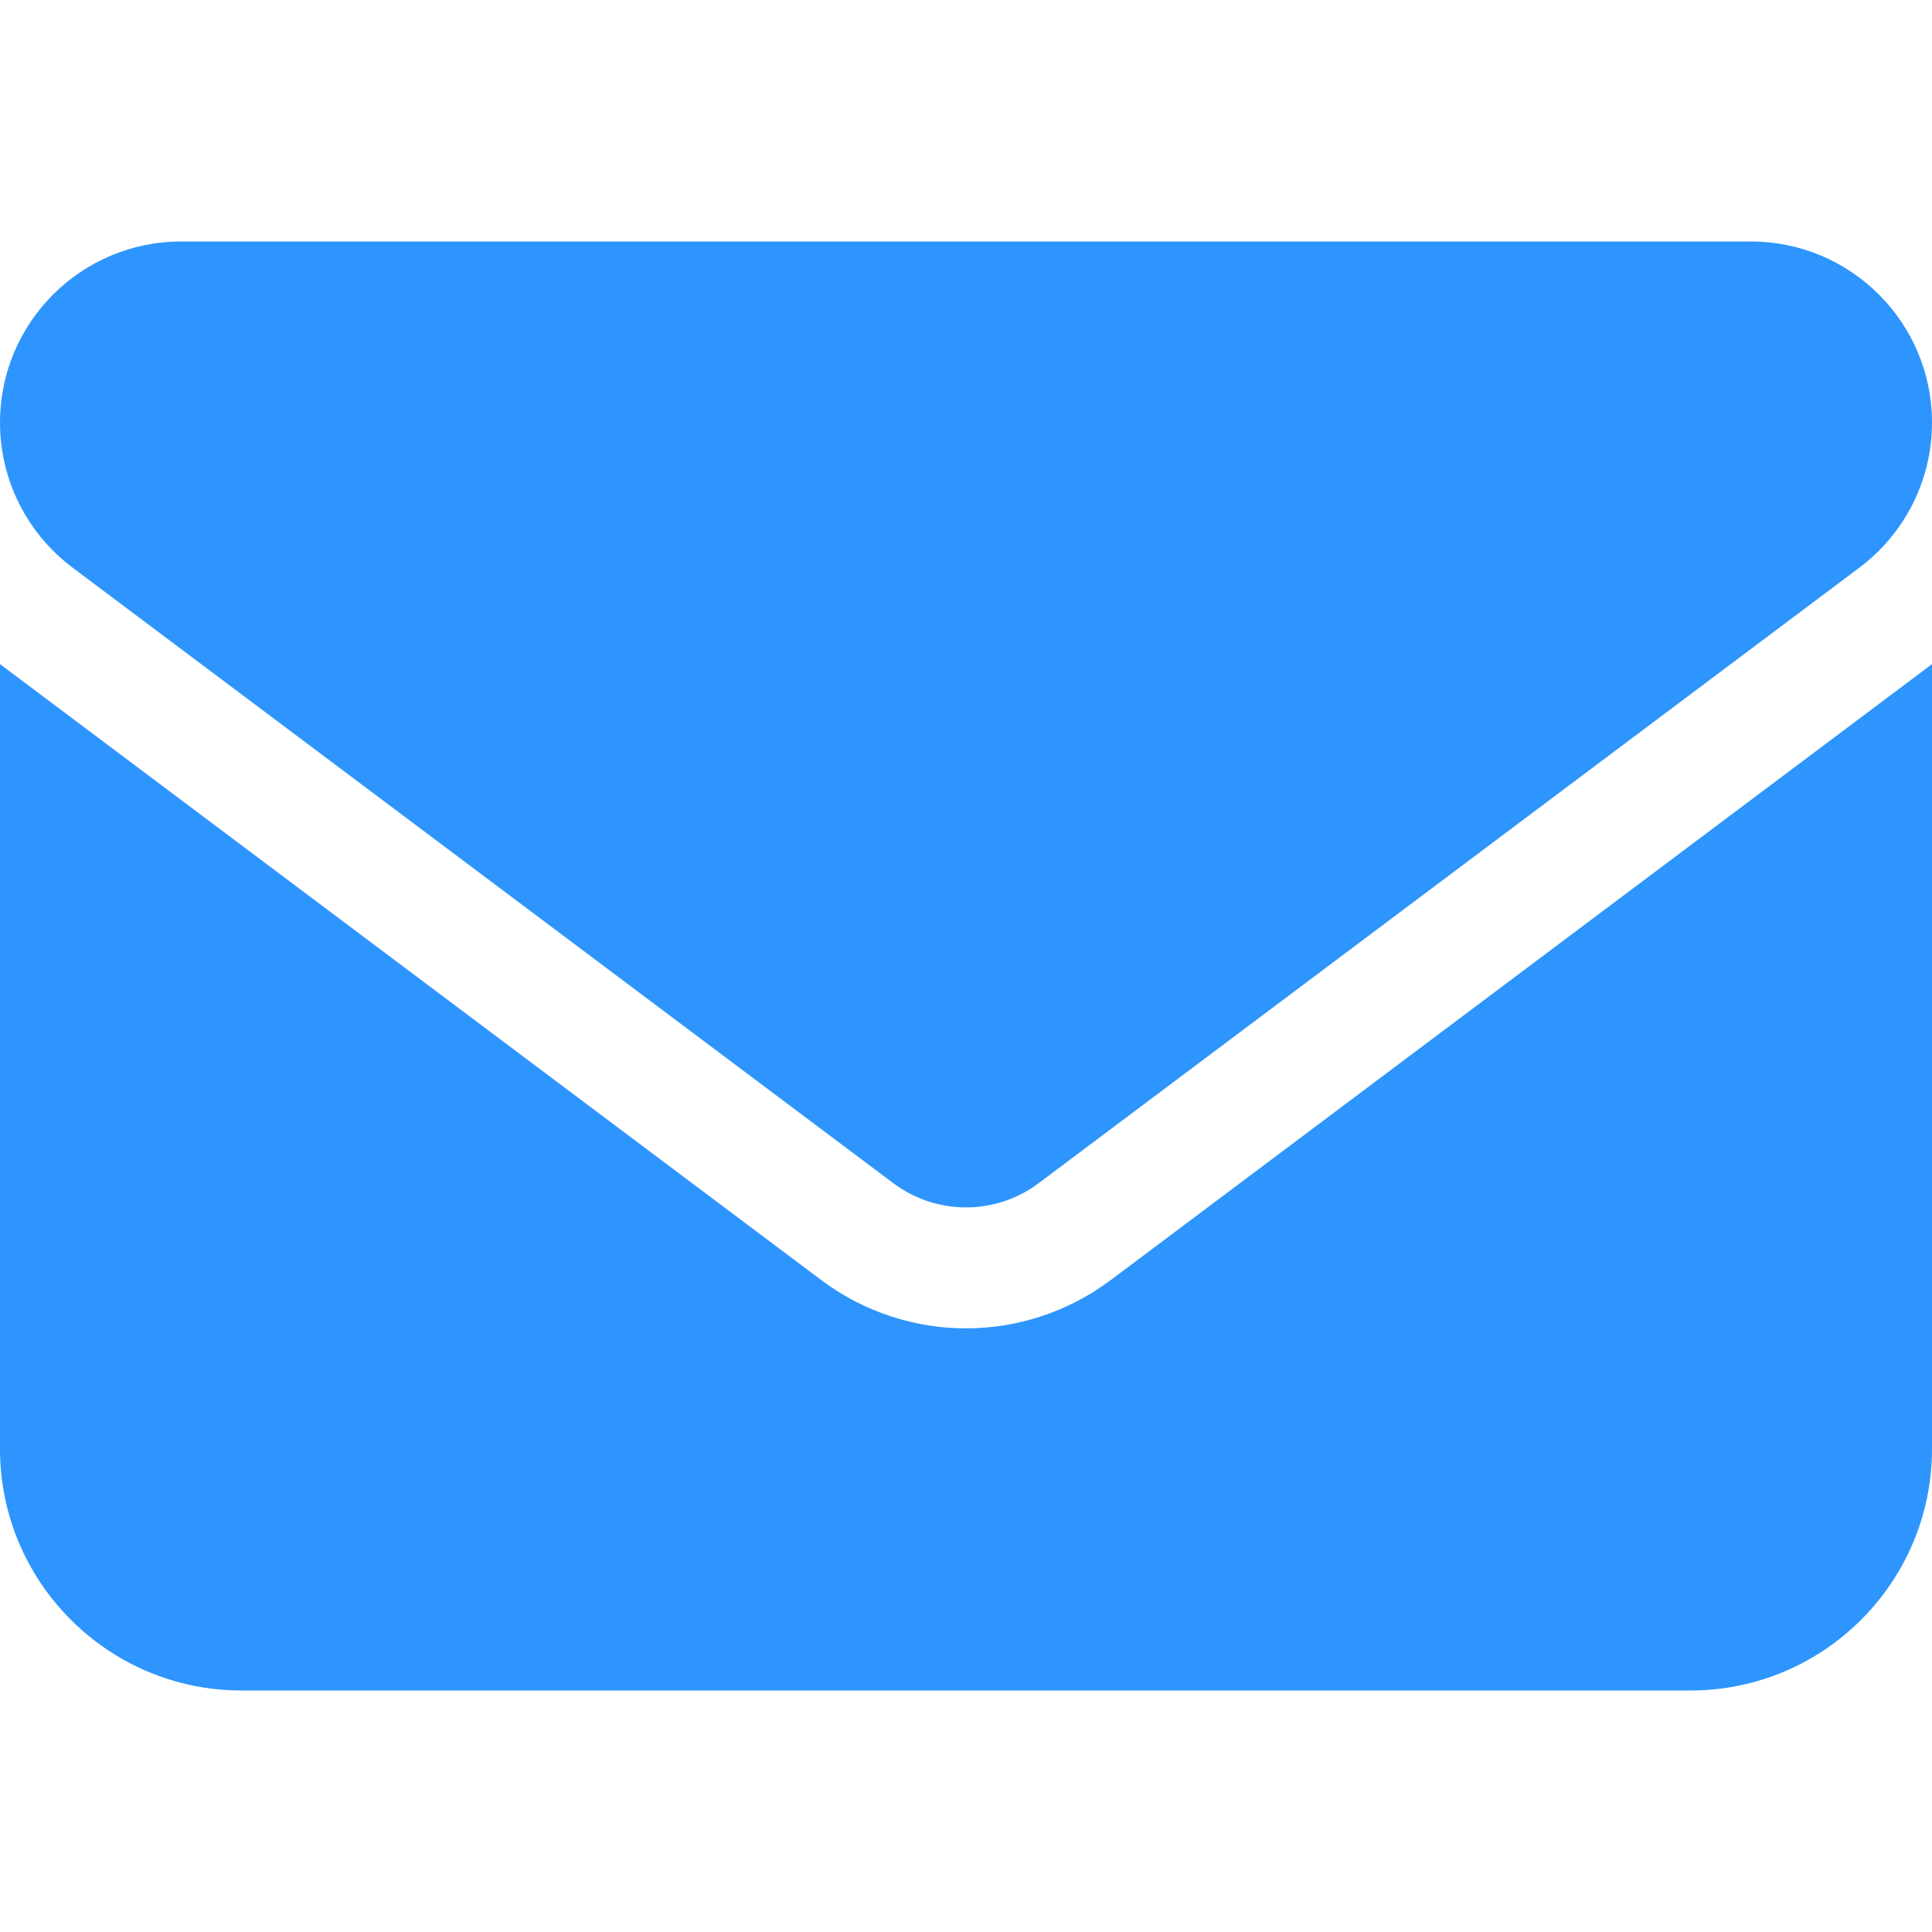 <svg version="1.1" xmlns="http://www.w3.org/2000/svg" xmlns:xlink="http://www.w3.org/1999/xlink" width="512px" height="512px" viewBox="0,0,256,256"><g fill="#2d95fd" fill-rule="nonzero" stroke="none" stroke-width="1" stroke-linecap="butt" stroke-linejoin="miter" stroke-miterlimit="10" stroke-dasharray="" stroke-dashoffset="0" font-family="none" font-weight="none" font-size="none" text-anchor="none" style="mix-blend-mode: normal"><g transform="scale(0.5,0.5)"><path d="M48,64c-26.5,0 -48,21.5 -48,48c0,15.1 7.1,29.3 19.2,38.4l217.6,163.2c11.4,8.5 27,8.5 38.4,0l217.6,-163.2c12.1,-9.1 19.2,-23.3 19.2,-38.4c0,-26.5 -21.5,-48 -48,-48zM0,176v208c0,35.3 28.7,64 64,64h384c35.3,0 64,-28.7 64,-64v-208l-217.6,163.2c-22.8,17.1 -54,17.1 -76.8,0z"></path></g></g></svg>